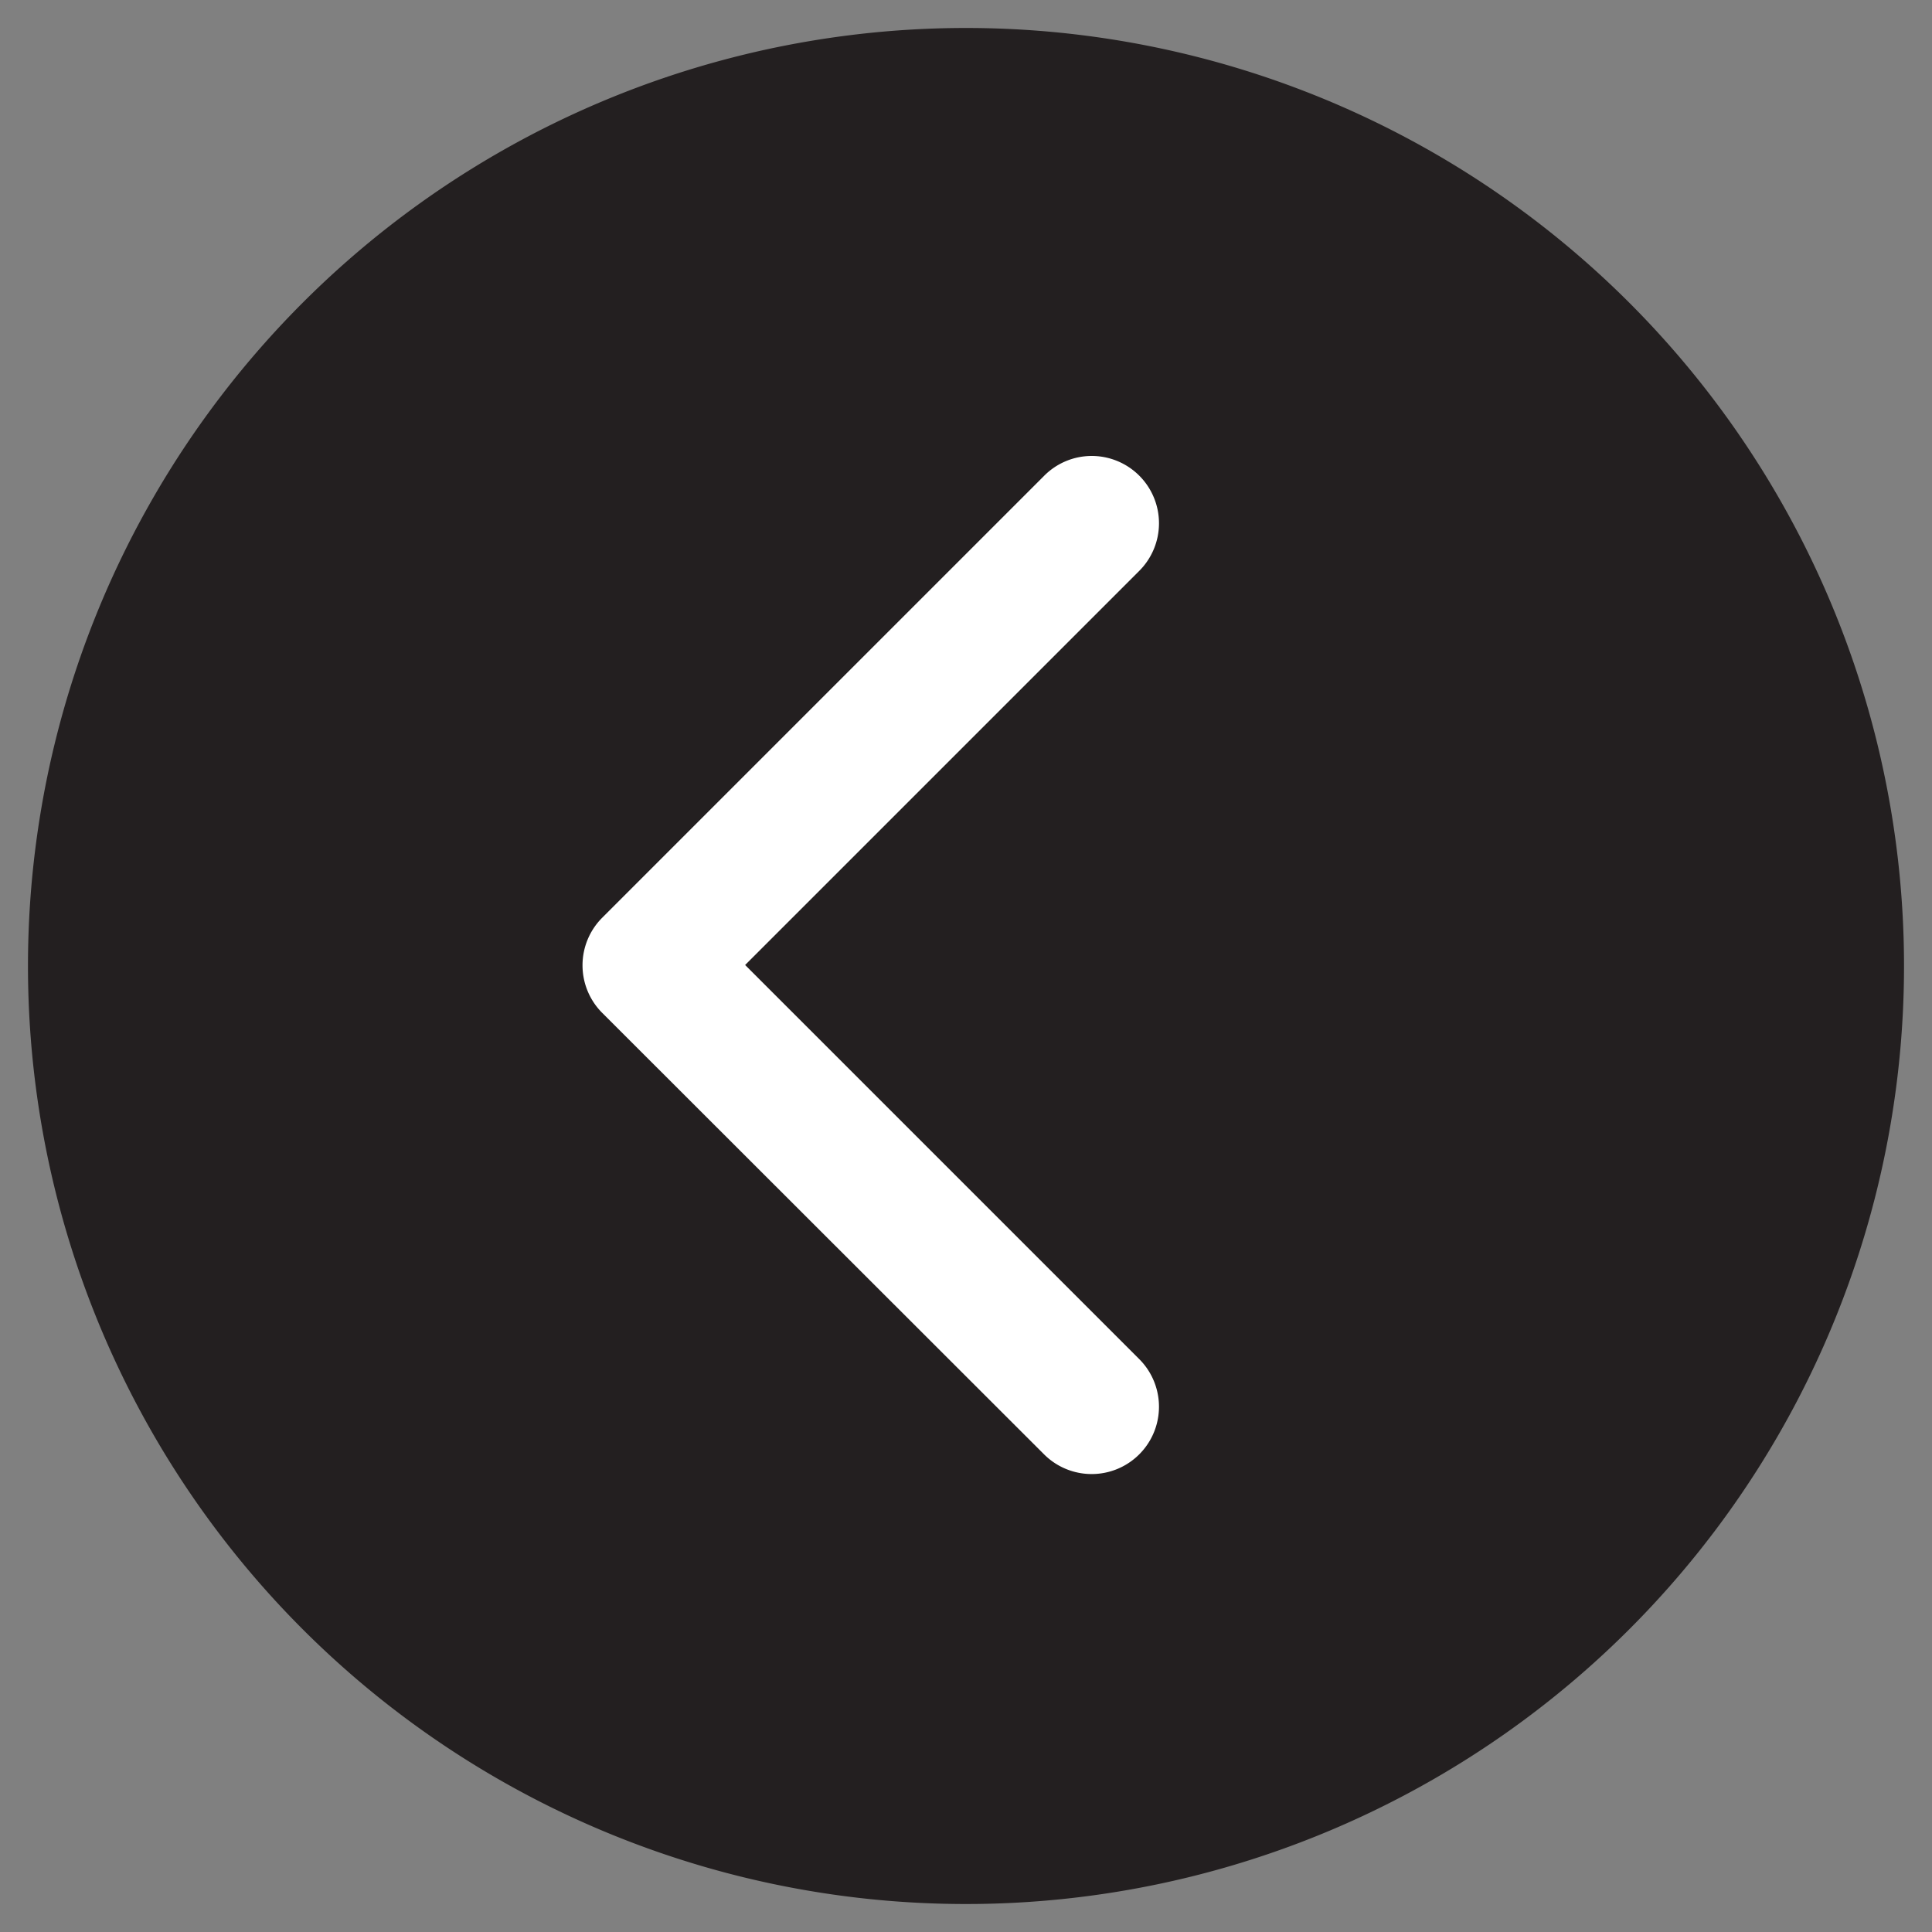 <svg id="Layer_1" data-name="Layer 1" xmlns="http://www.w3.org/2000/svg" width="250" height="250" viewBox="0 0 250 250"><rect x="0" y="0" width="250" height="250" fill="#808080" stroke="none"/><defs><style>.cls-1{fill:#231f20;}.cls-2{fill:#fff;}</style></defs><title>taylored-wines-homepage</title><path class="cls-1" d="M3.62,125A121.38,121.38,0,1,0,125,3.62,121.38,121.38,0,0,0,3.62,125Z"/><path class="cls-2" d="M141.26,59a8.71,8.71,0,0,1,6.16,14.87l-51,51,51,51a8.71,8.71,0,0,1-12.32,12.32L77.93,131.07a8.71,8.71,0,0,1,0-12.32L135.1,61.58A8.68,8.68,0,0,1,141.26,59Z"/></svg>